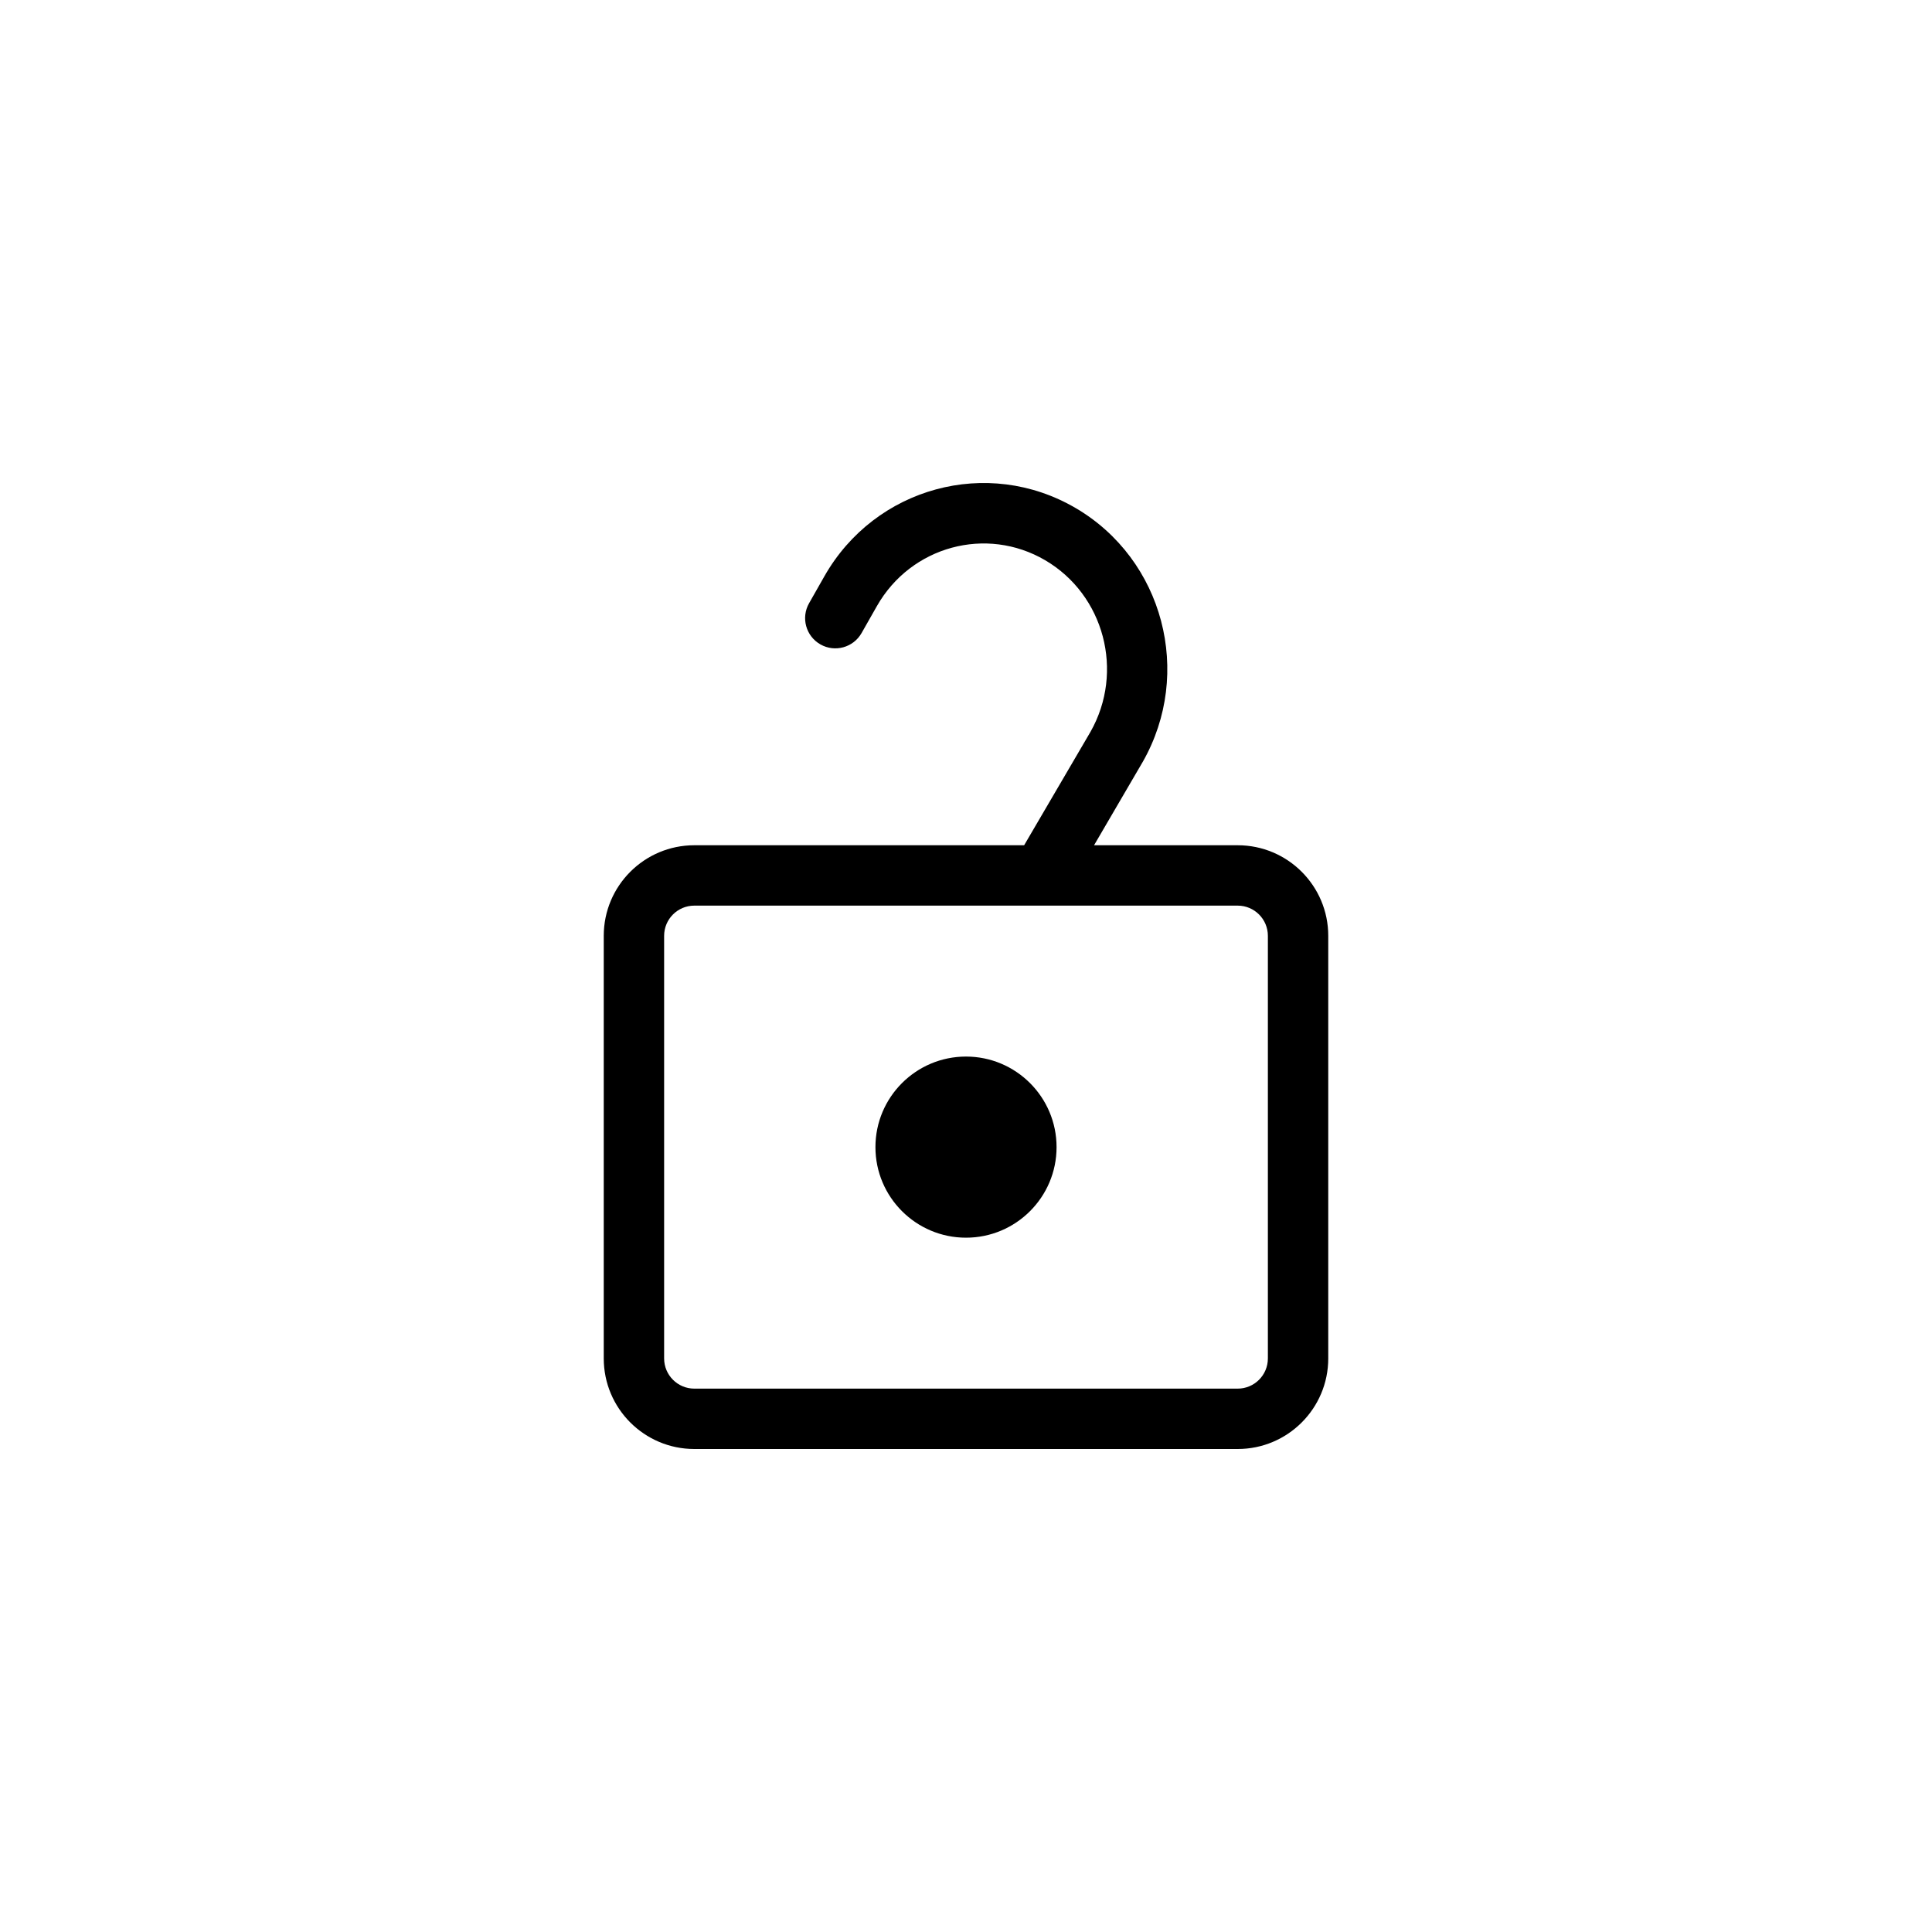 <svg viewBox="0 0 32 32" fill="none" xmlns="http://www.w3.org/2000/svg">
  <path fill-rule="evenodd" clip-rule="evenodd" d="M17.816 8.415c-1.46-.855-3.323-.345-4.161 1.129l-.254.447c-.137.24-.053.545.187.682.24.137.545.053.682-.187l.254-.447c.566-.995 1.814-1.33 2.787-.76.977.572 1.317 1.845.75 2.844L16.963 14H11.5c-.828 0-1.5.672-1.5 1.5v7c0 .828.672 1.5 1.5 1.5h9c.828 0 1.5-.672 1.5-1.5v-7c0-.828-.672-1.5-1.5-1.5h-2.379l.804-1.377 0.0 0.0.003-.005c.836-1.469.343-3.351-1.113-4.204zM11.5 15c-.276 0-.5.224-.5.5v7c0 .276.224.5.5.5h9c.276 0 .5-.224.5-.5v-7c0-.276-.224-.5-.5-.5h-9zm4.5 5.5c.828 0 1.5-.672 1.5-1.5s-.672-1.5-1.5-1.5-1.5.672-1.5 1.5.672 1.5 1.5 1.5z" fill="currentColor"/>
</svg>
